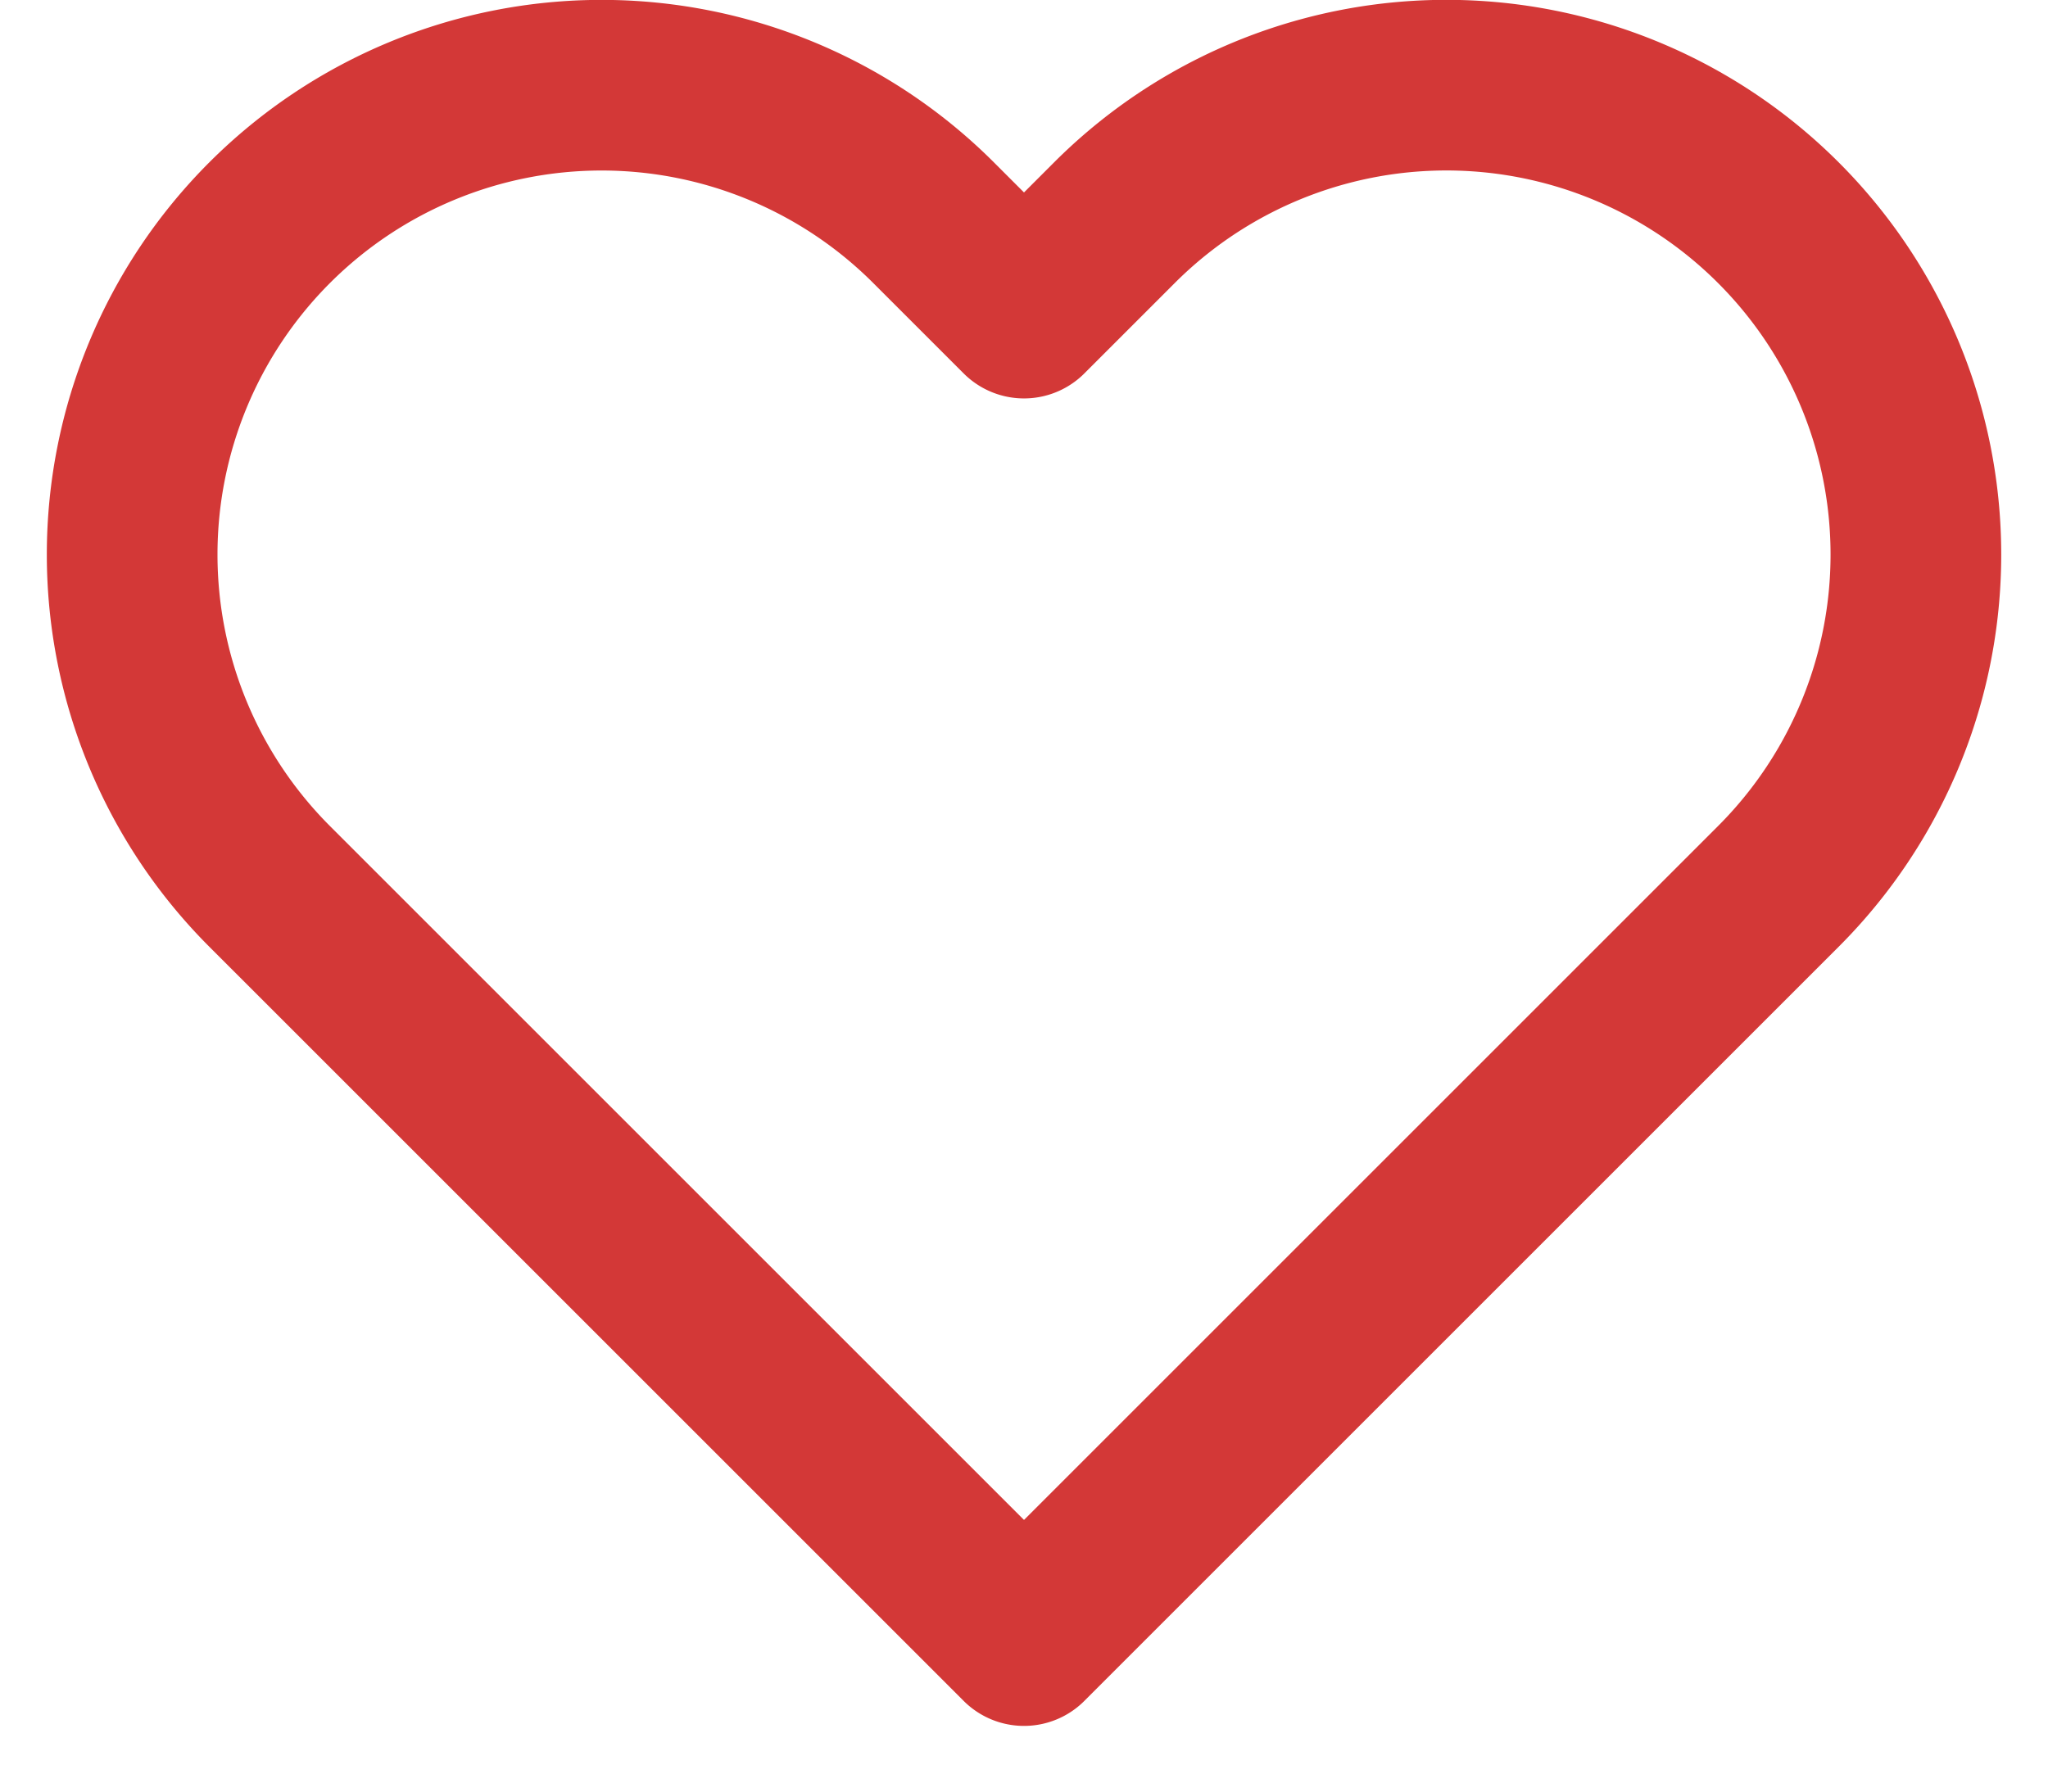 <svg xmlns="http://www.w3.org/2000/svg" xmlns:xlink="http://www.w3.org/1999/xlink" width="24" height="21" viewBox="0 0 24 21"><defs><path id="gf5ha" d="M652.84 615.61a5.5 5.5 0 0 0-7.78 0l-1.06 1.06-1.06-1.06a5.5 5.5 0 1 0-7.78 7.78l1.06 1.06 7.78 7.78 7.78-7.78 1.06-1.06a5.5 5.5 0 0 0 0-7.78z"/></defs><g><g transform="translate(-632 -613)"><use fill="#fff" fill-opacity="0" stroke="#d33837" stroke-linecap="round" stroke-linejoin="round" stroke-miterlimit="50" stroke-width="2" xlink:href="#gf5ha"/></g></g></svg>